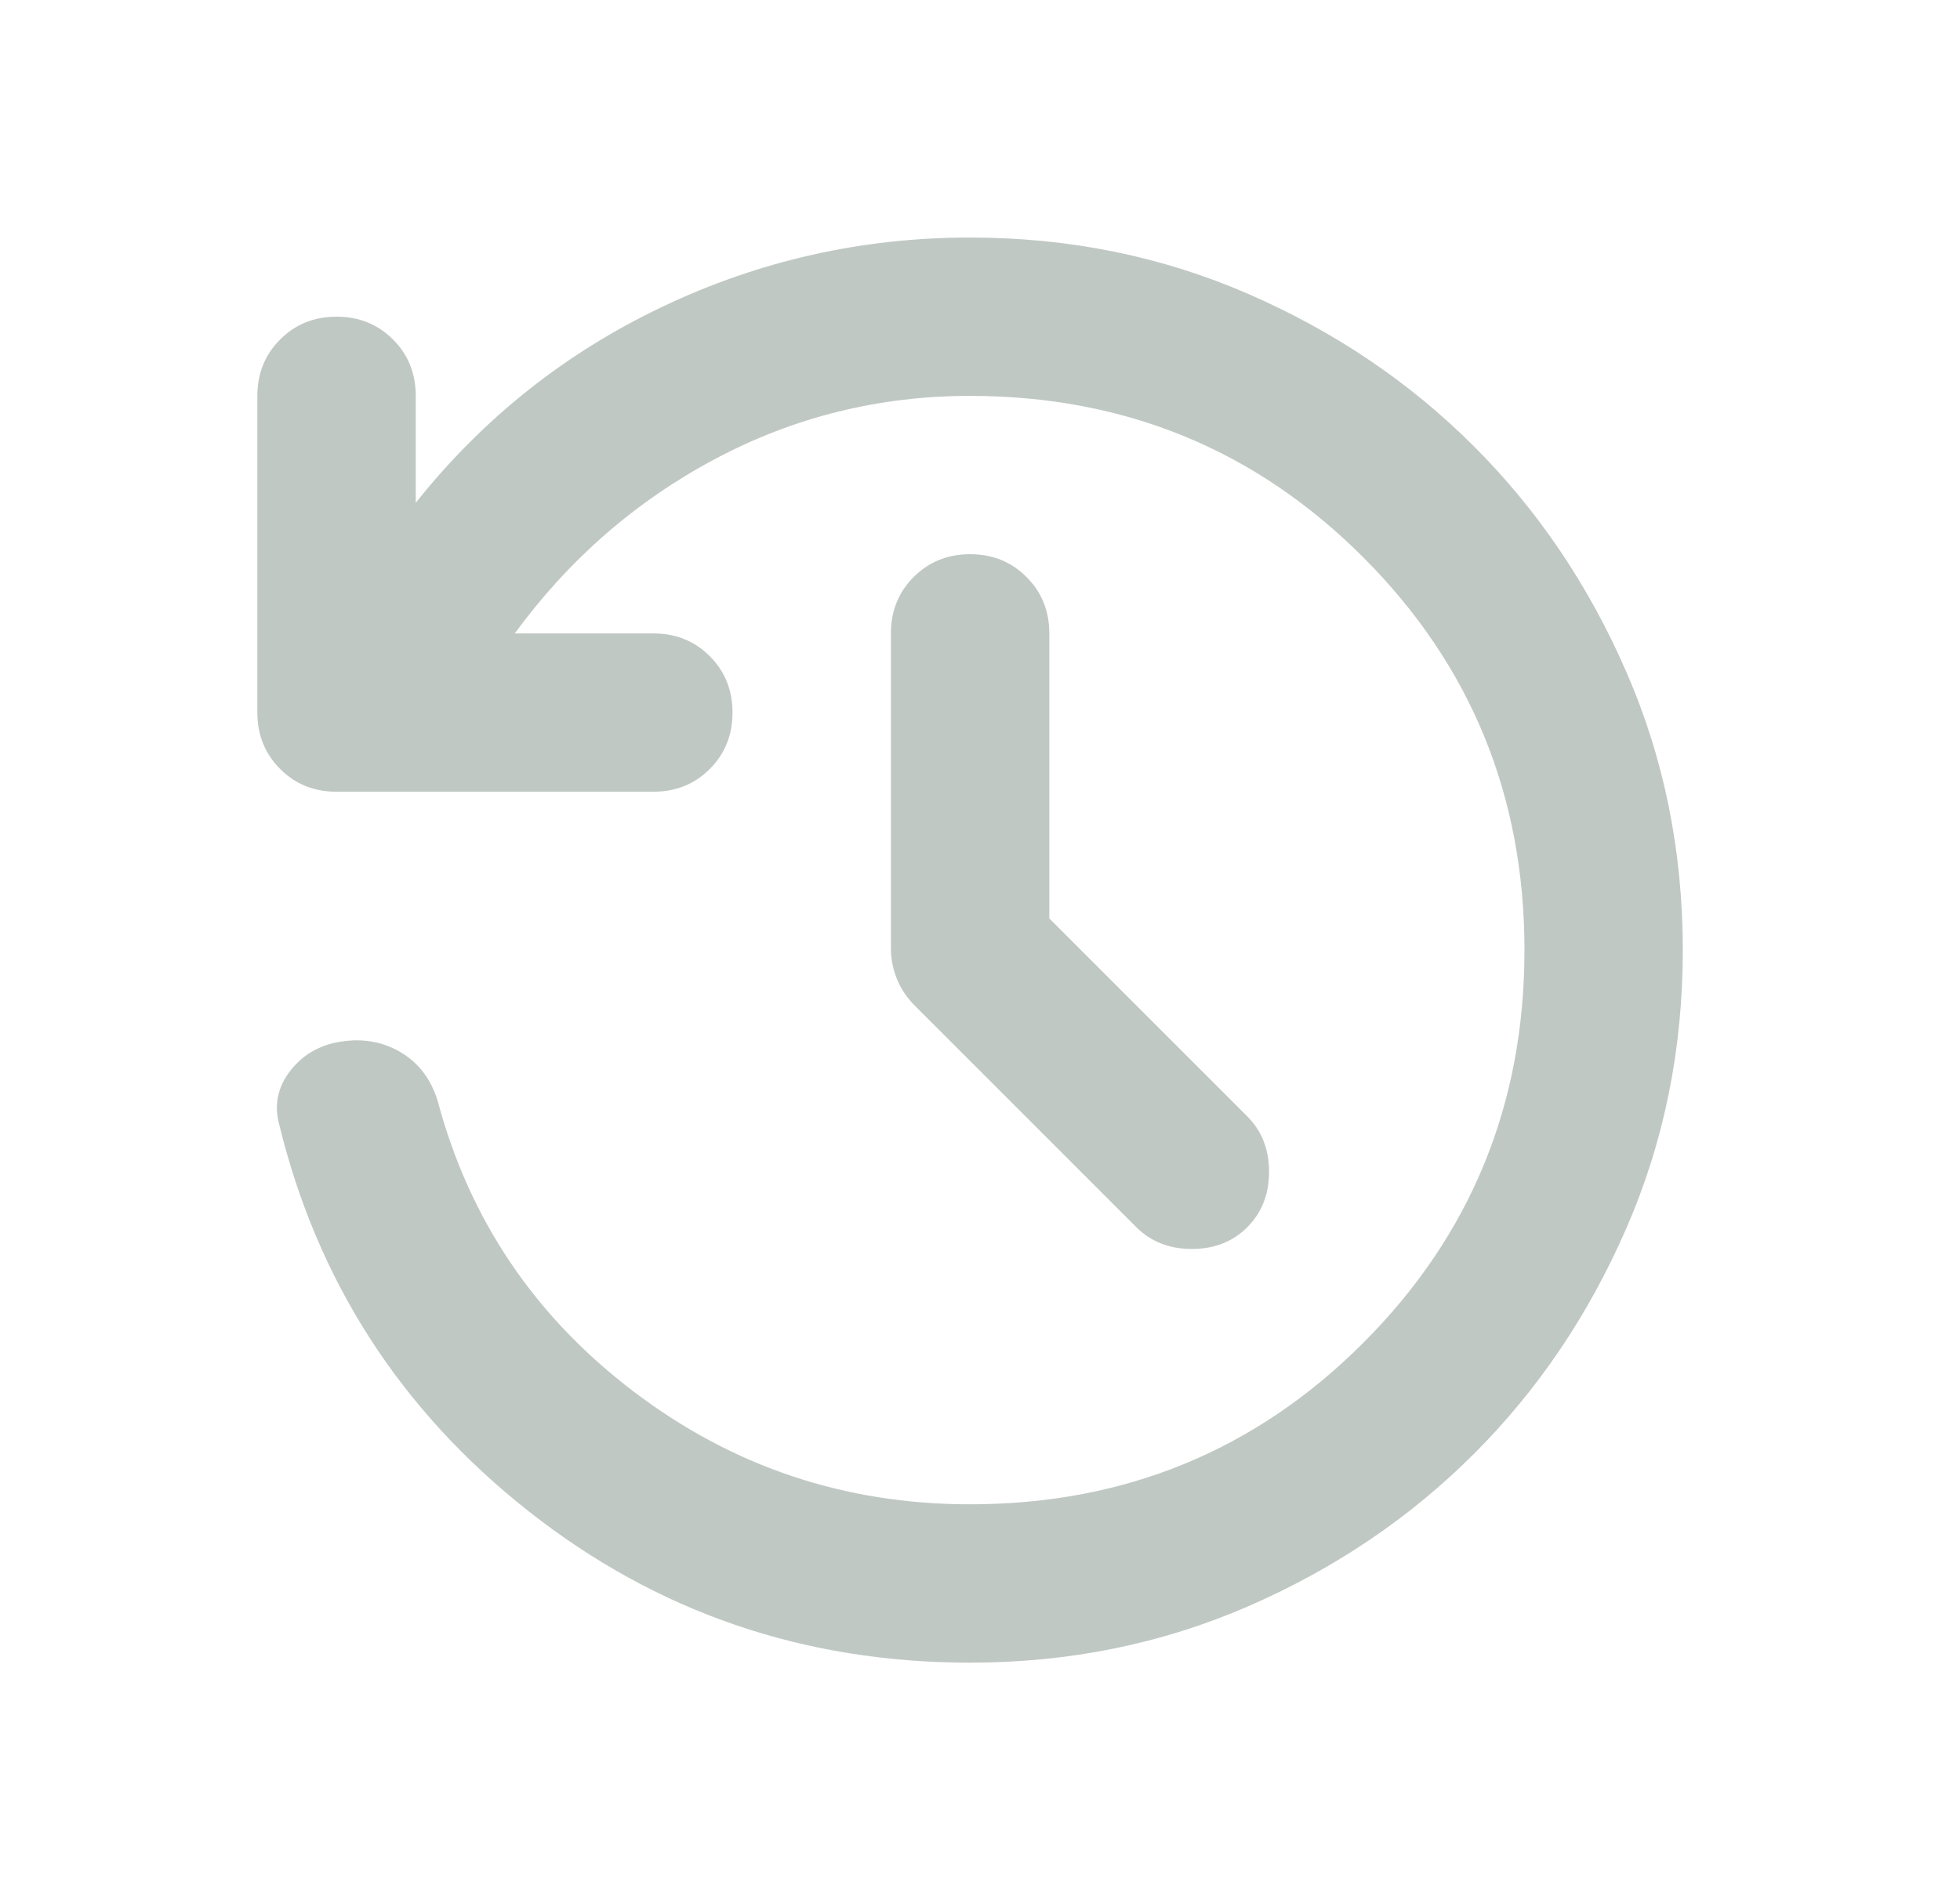 <svg width="33" height="32" viewBox="0 0 33 32" fill="none" xmlns="http://www.w3.org/2000/svg">
<mask id="mask0_1185_18015" style="mask-type:alpha" maskUnits="userSpaceOnUse" x="0" y="0" width="33" height="32">
<rect x="0.333" width="32" height="32" fill="#D9D9D9"/>
</mask>
<g mask="url(#mask0_1185_18015)">
<path d="M16.333 28C13.533 28 11.056 27.15 8.9 25.45C6.744 23.75 5.344 21.578 4.7 18.933C4.611 18.6 4.678 18.294 4.9 18.017C5.122 17.739 5.422 17.578 5.8 17.533C6.156 17.489 6.478 17.556 6.767 17.733C7.056 17.911 7.256 18.178 7.367 18.533C7.9 20.533 9 22.167 10.667 23.433C12.333 24.7 14.222 25.333 16.333 25.333C18.933 25.333 21.139 24.428 22.95 22.617C24.761 20.806 25.667 18.6 25.667 16C25.667 13.4 24.761 11.194 22.95 9.383C21.139 7.572 18.933 6.667 16.333 6.667C14.8 6.667 13.367 7.022 12.033 7.733C10.7 8.444 9.578 9.422 8.667 10.667H11C11.378 10.667 11.694 10.794 11.95 11.05C12.206 11.306 12.333 11.622 12.333 12C12.333 12.378 12.206 12.694 11.95 12.95C11.694 13.206 11.378 13.333 11 13.333H5.667C5.289 13.333 4.972 13.206 4.717 12.95C4.461 12.694 4.333 12.378 4.333 12V6.667C4.333 6.289 4.461 5.972 4.717 5.717C4.972 5.461 5.289 5.333 5.667 5.333C6.044 5.333 6.361 5.461 6.617 5.717C6.872 5.972 7 6.289 7 6.667V8.467C8.133 7.044 9.517 5.944 11.15 5.167C12.783 4.389 14.511 4 16.333 4C18 4 19.561 4.317 21.017 4.95C22.472 5.583 23.739 6.439 24.817 7.517C25.895 8.594 26.75 9.861 27.383 11.317C28.017 12.772 28.333 14.333 28.333 16C28.333 17.667 28.017 19.228 27.383 20.683C26.75 22.139 25.895 23.406 24.817 24.483C23.739 25.561 22.472 26.417 21.017 27.05C19.561 27.683 18 28 16.333 28ZM17.667 15.467L21 18.8C21.244 19.044 21.367 19.356 21.367 19.733C21.367 20.111 21.244 20.422 21 20.667C20.756 20.911 20.445 21.033 20.067 21.033C19.689 21.033 19.378 20.911 19.133 20.667L15.4 16.933C15.267 16.8 15.167 16.65 15.1 16.483C15.033 16.317 15 16.144 15 15.967V10.667C15 10.289 15.128 9.972 15.383 9.717C15.639 9.461 15.956 9.333 16.333 9.333C16.711 9.333 17.028 9.461 17.283 9.717C17.539 9.972 17.667 10.289 17.667 10.667V15.467Z" fill="#C0C8C4"/>
</g>
</svg>

